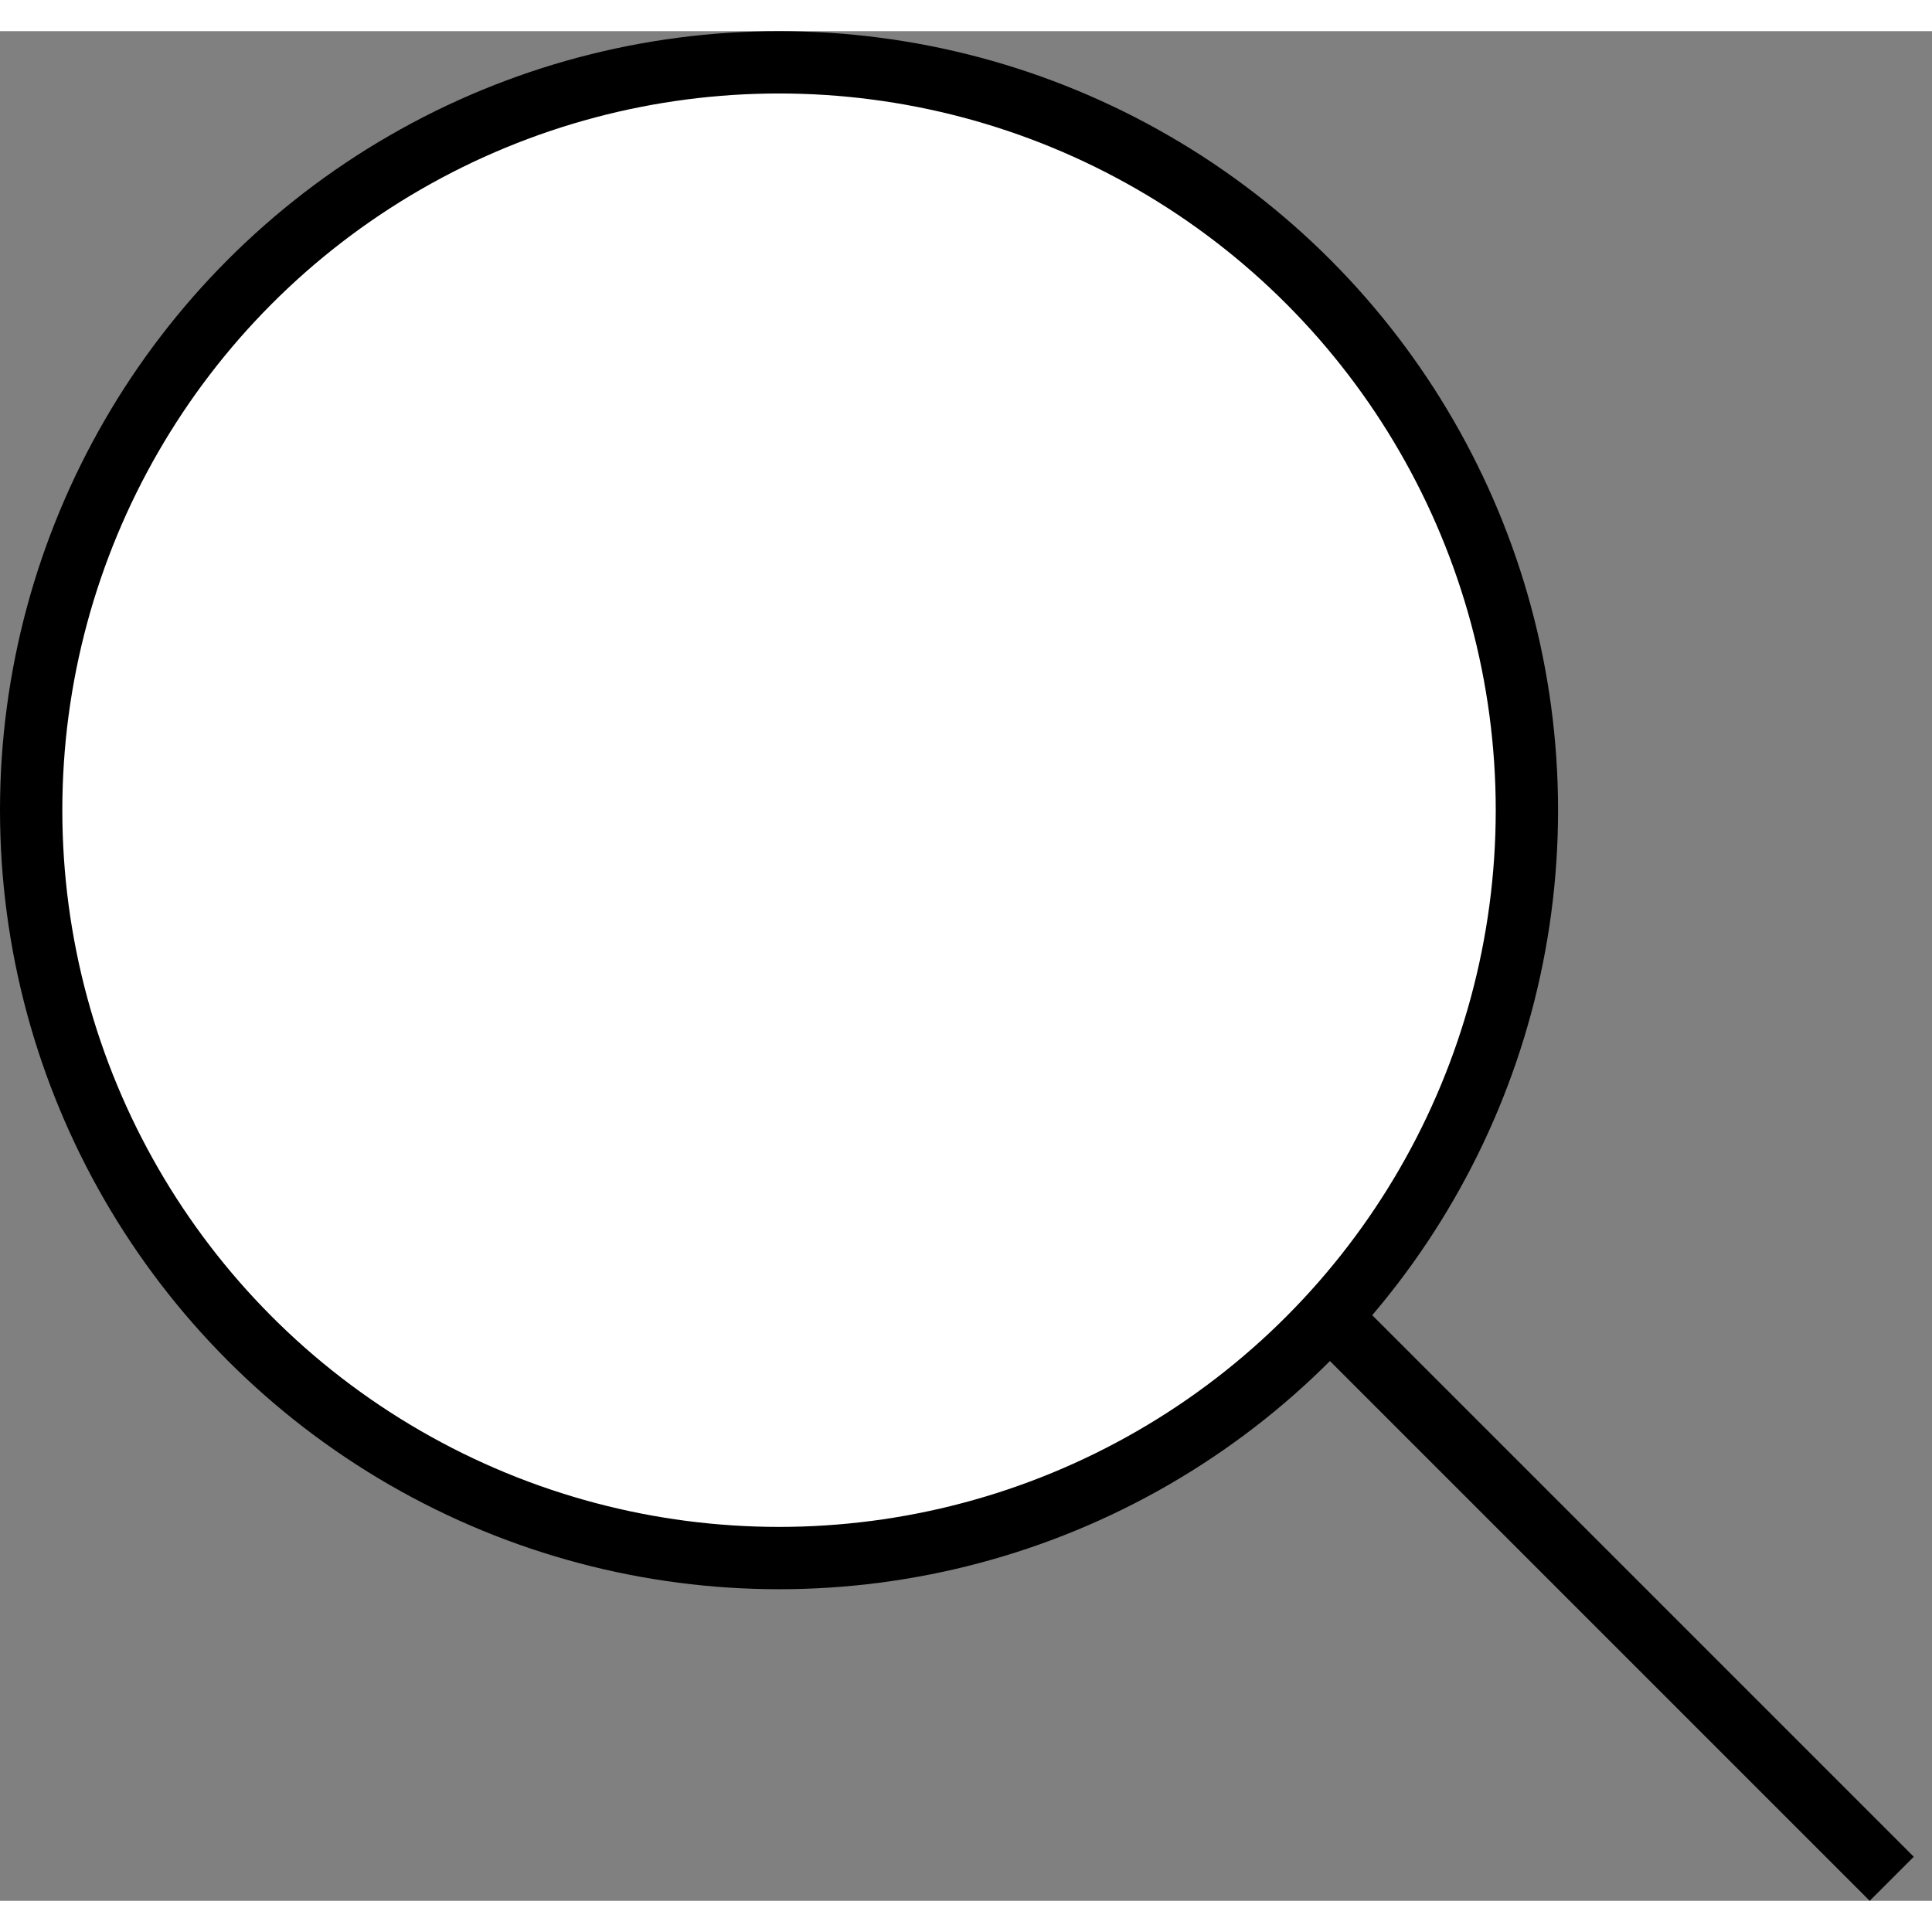 <svg width="40" height="40" viewBox="0 0 31 30" fill="none" xmlns="http://www.w3.org/2000/svg">
<rect x="0" y="0" width="31" height="30" fill="#808080" stroke="none"/>
<line x1="11.354" y1="10.646" x2="30.354" y2="29.646" stroke="black"/>
<circle cx="12.5" cy="12.5" r="12" fill="white" stroke="black"/>
</svg>
